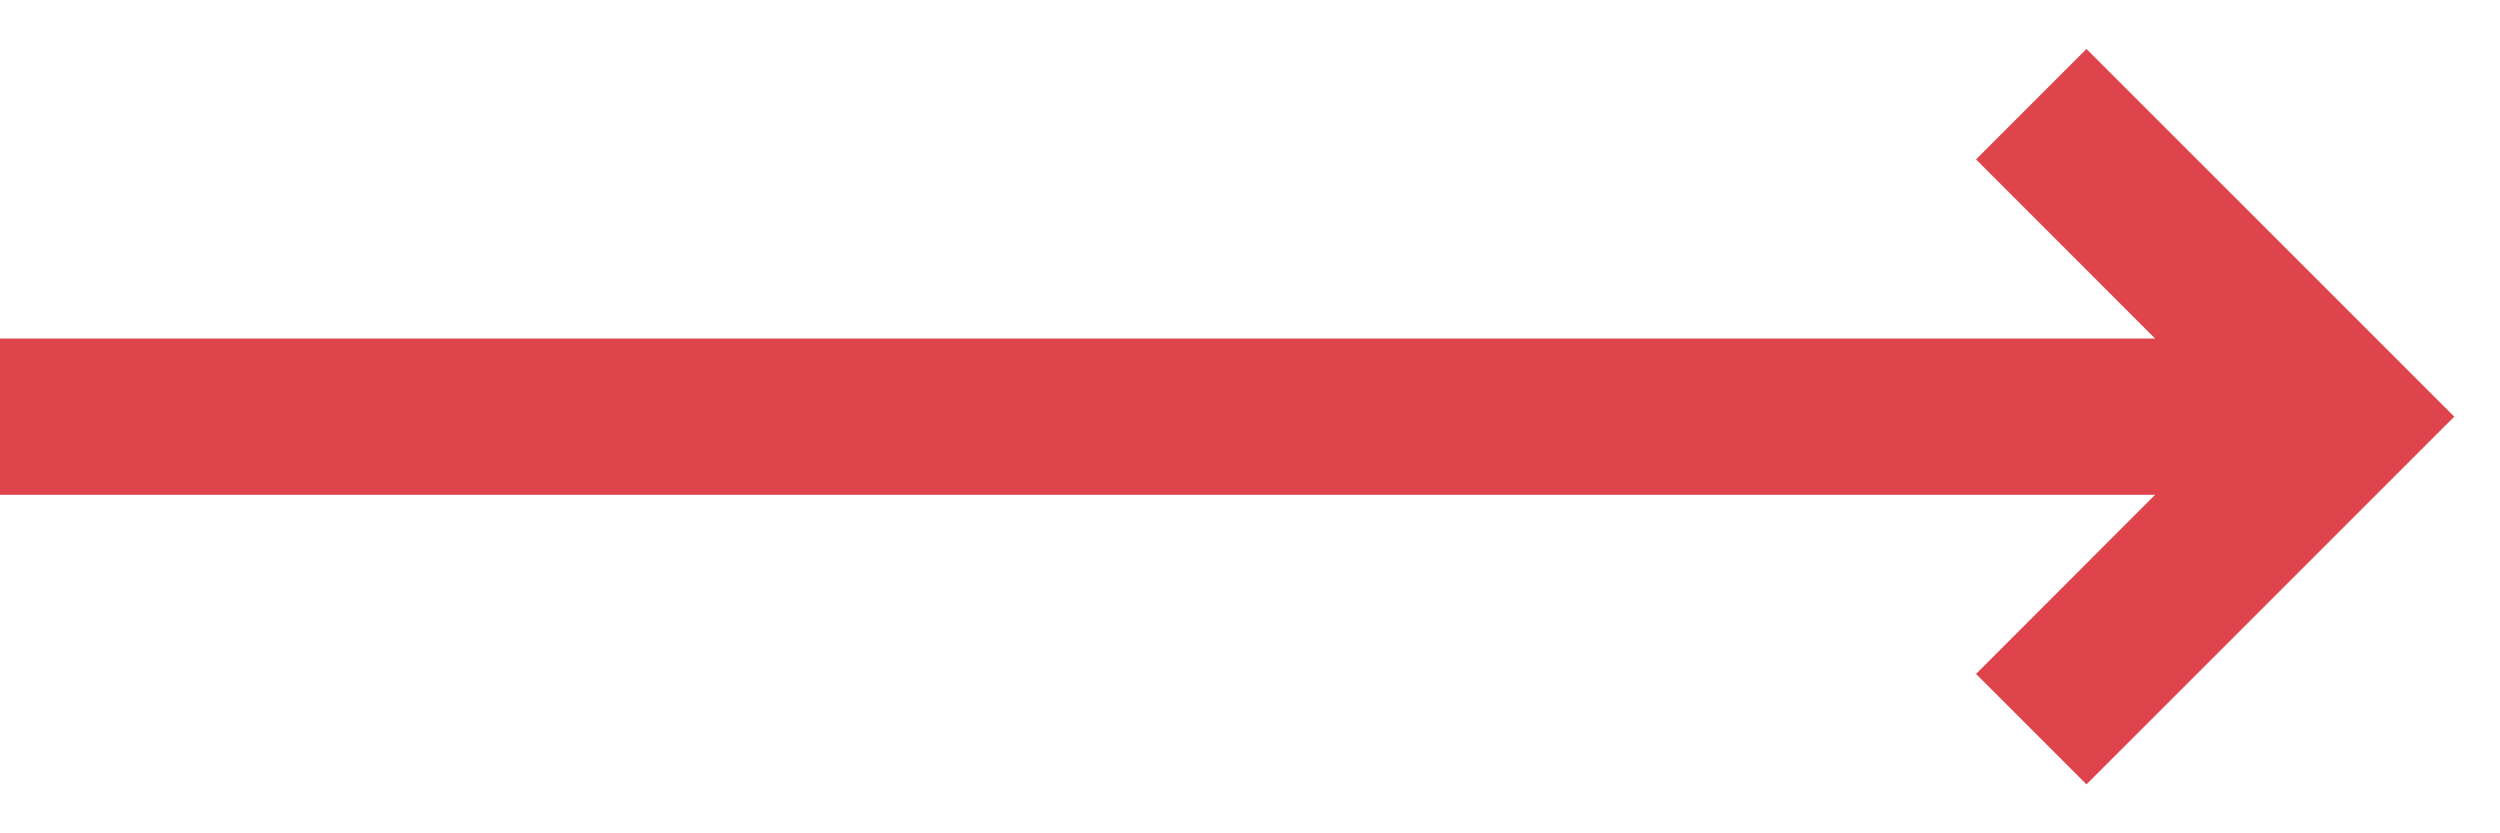 <svg width="24" height="8" viewBox="0 0 24 8" fill="none" xmlns="http://www.w3.org/2000/svg">
<path fill-rule="evenodd" clip-rule="evenodd" d="M20.03 0.47L23.561 4L20.03 7.53L18.97 6.47L20.689 4.75H0V3.25H20.689L18.97 1.53L20.03 0.47Z" fill="#DF444D"/>
</svg>
